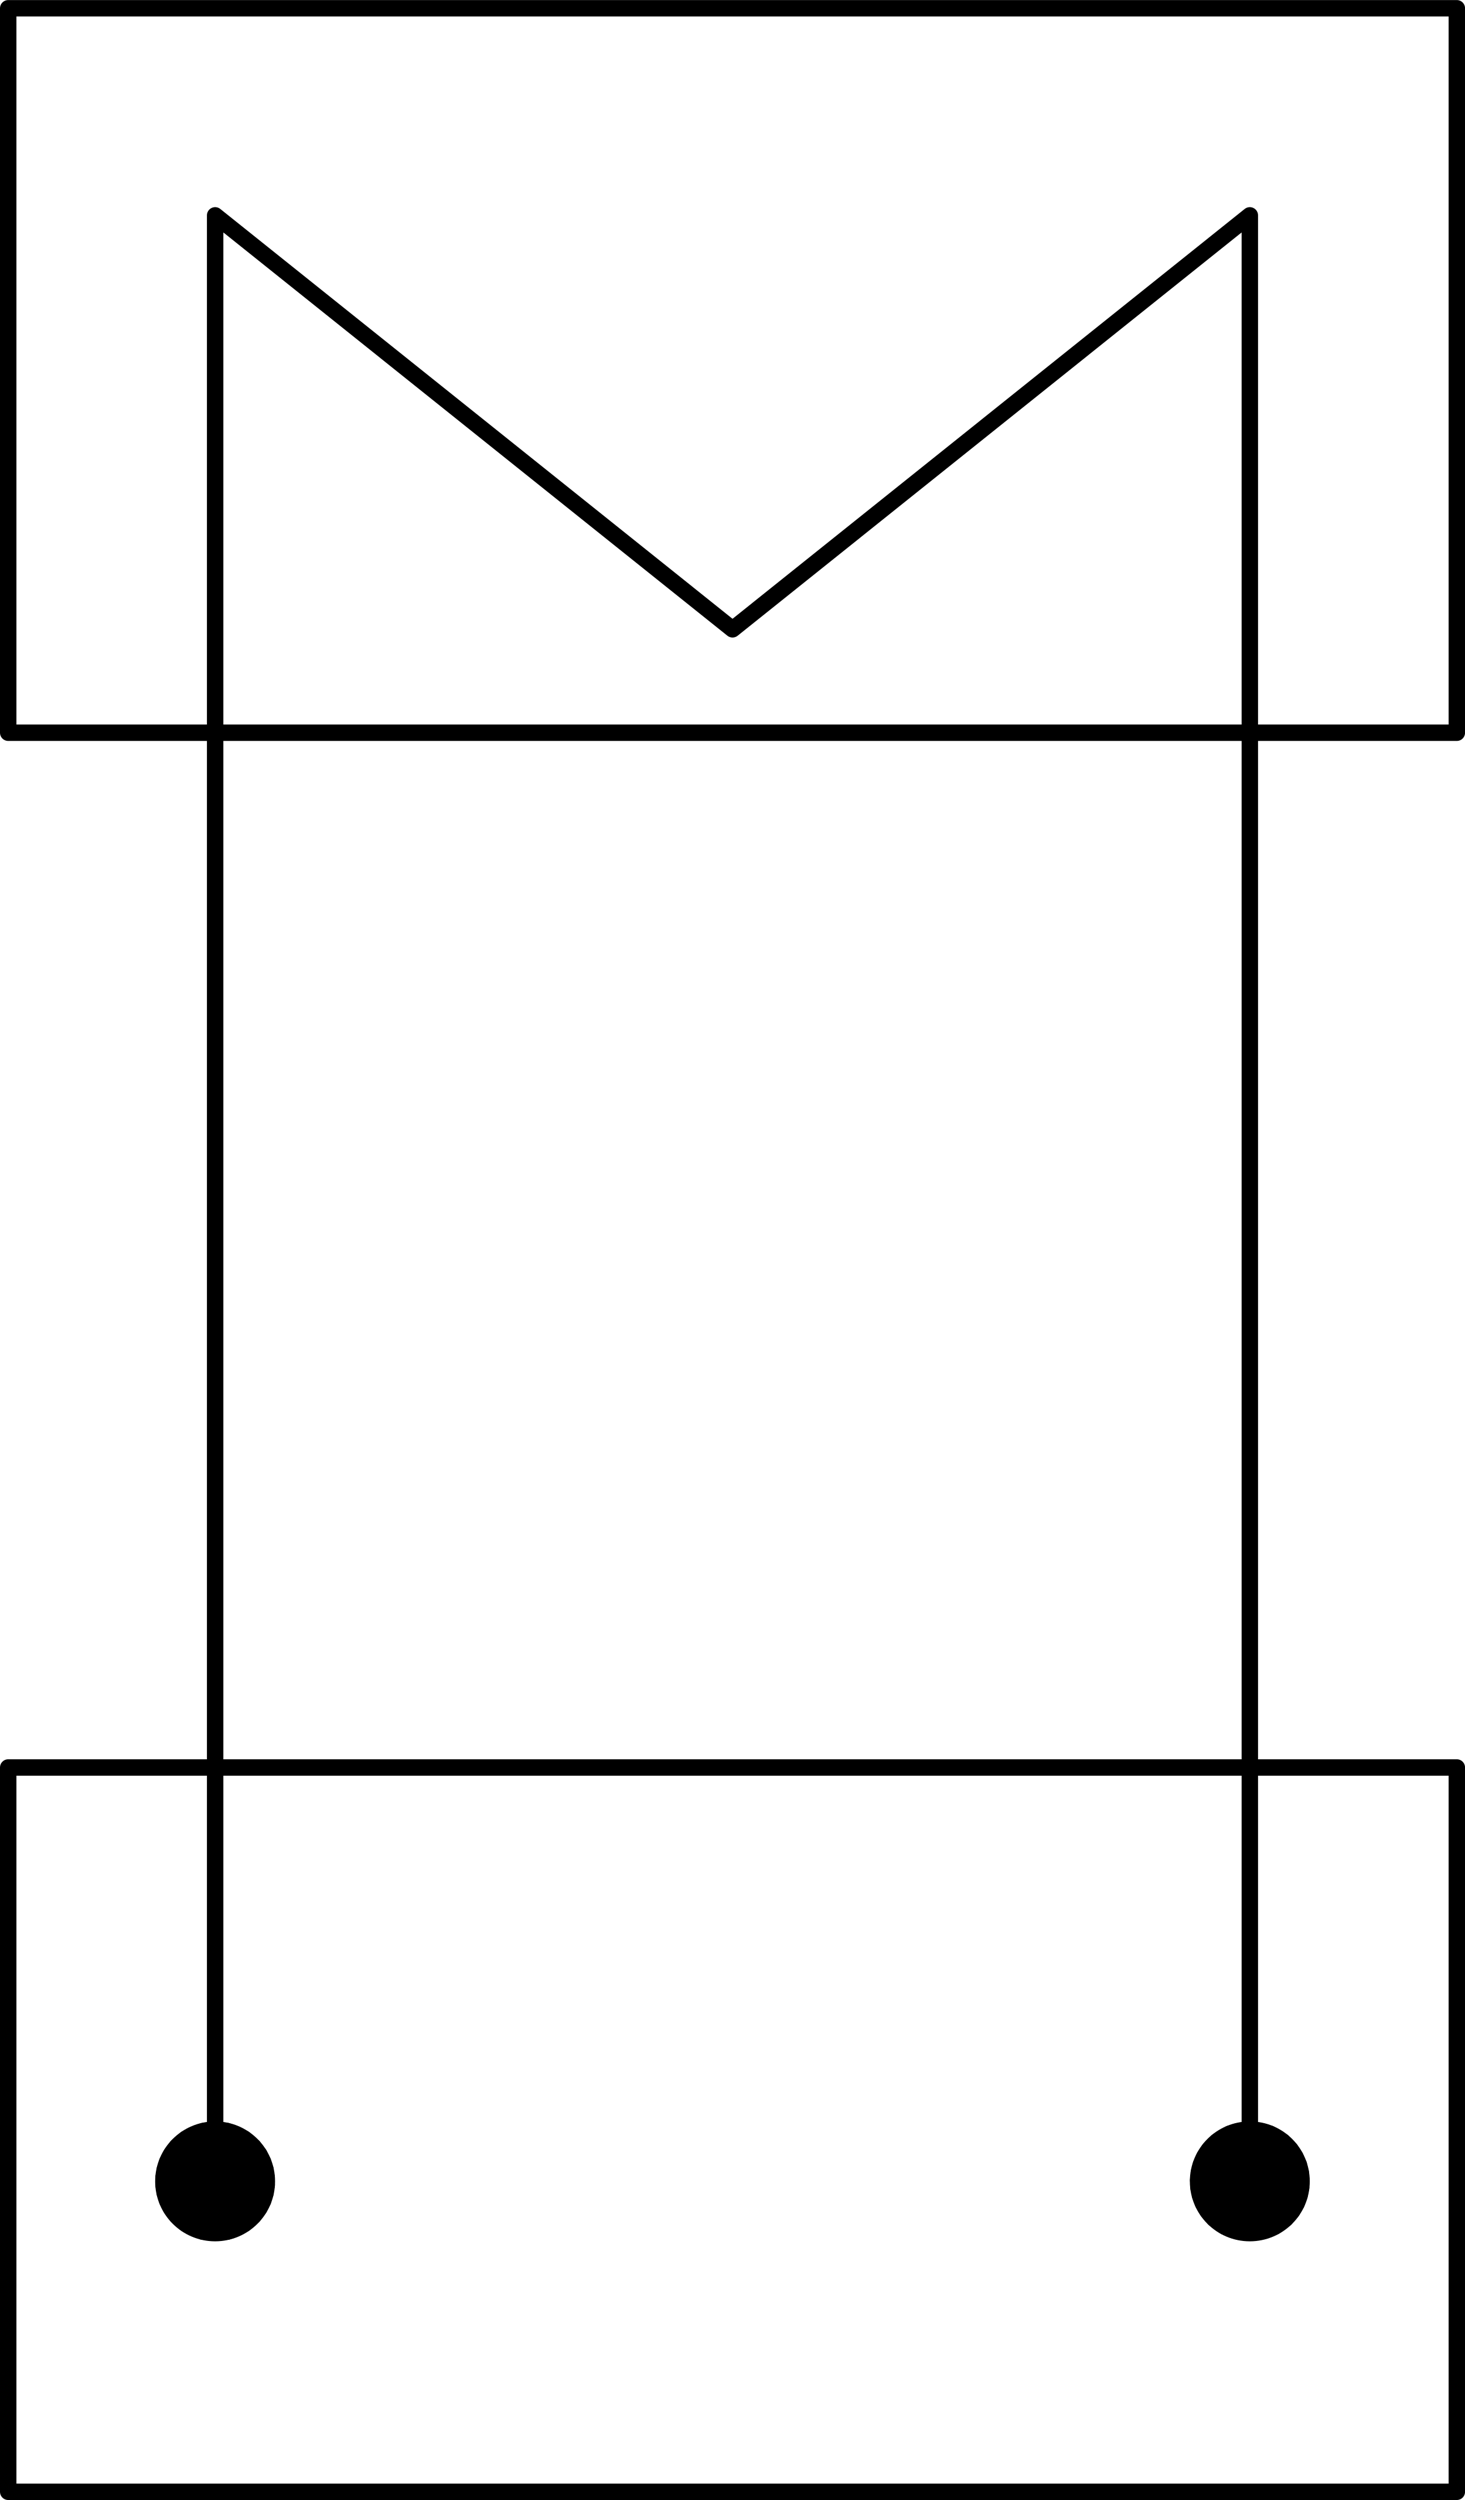 <?xml version="1.0" encoding="UTF-8" standalone="no"?>
<!DOCTYPE svg PUBLIC "-//W3C//DTD SVG 1.1//EN" "http://www.w3.org/Graphics/SVG/1.1/DTD/svg11.dtd">
<!-- Generated by Microsoft Visio, SVG Export PD014A.svg Page-1 -->
<svg xmlns="http://www.w3.org/2000/svg" xmlns:xlink="http://www.w3.org/1999/xlink" xmlns:ev="http://www.w3.org/2001/xml-events"
		width="2.787in" height="4.756in" viewBox="0 0 200.675 342.424" xml:space="preserve" color-interpolation-filters="sRGB"
		class="st4">
	<title>PD014A</title>

	<style type="text/css">
	<![CDATA[
		.st1 {fill:none;stroke:#000000;stroke-linecap:round;stroke-linejoin:round;stroke-width:2.25}
		.st2 {fill:none}
		.st3 {stroke:#000000;stroke-linecap:round;stroke-linejoin:round;stroke-width:2.25}
		.st4 {fill:none;fill-rule:evenodd;font-size:12px;overflow:visible;stroke-linecap:square;stroke-miterlimit:3}
	]]>
	</style>

	<g>
		<title>Page-1</title>
		<g id="group1492-1" transform="translate(1.125,-1.125)">
			<title>STPD015.188</title>
			<g id="shape1493-2">
				<title>Sheet.1493</title>
				<path d="M0 243.21 L198.43 243.21 L198.43 342.42 L0 342.42 L0 243.21 L0 243.21 Z" class="st1"/>
			</g>
			<g id="shape1494-4" transform="translate(0,-240.945)">
				<title>Sheet.1494</title>
				<path d="M0 342.42 L198.43 342.42 L198.43 243.19 L0 243.19 L0 342.42 L0 342.42 L0 342.42 Z" class="st2"/>
				<path d="M0 342.42 L198.43 342.42 L198.43 243.19 L0 243.19 L0 342.42 L0 342.42" class="st3"/>
			</g>
			<g id="shape1495-7" transform="translate(28.346,-42.52)">
				<title>Sheet.1495</title>
				<path d="M0 342.42 L0 73.13 L70.87 129.83 L141.73 73.13 L141.73 342.42 L141.73 342.42 L0 342.42 Z" class="st2"/>
				<path d="M0 342.42 L0 73.13 L70.87 129.83 L141.73 73.13 L141.73 342.42 L141.73 342.42" class="st3"/>
			</g>
			<g id="shape1496-10" transform="translate(21.254,-35.438)">
				<title>Sheet.1496</title>
				<ellipse cx="7.087" cy="335.338" rx="7.087" ry="7.087" class="st1"/>
			</g>
			<g id="shape1497-12" transform="translate(162.986,-35.438)">
				<title>Sheet.1497</title>
				<ellipse cx="7.087" cy="335.338" rx="7.087" ry="7.087" class="st1"/>
			</g>
			<g id="shape1498-14" transform="translate(26.773,-49.422)">
				<title>Sheet.1498</title>
				<path d="M0 342.42 L3.15 342.42" class="st3"/>
			</g>
			<g id="shape1499-17" transform="translate(24.34,-48.362)">
				<title>Sheet.1499</title>
				<path d="M0 342.42 L8.01 342.42" class="st3"/>
			</g>
			<g id="shape1500-20" transform="translate(23.118,-47.302)">
				<title>Sheet.1500</title>
				<path d="M0 342.42 L10.45 342.42" class="st3"/>
			</g>
			<g id="shape1501-23" transform="translate(22.326,-46.242)">
				<title>Sheet.1501</title>
				<path d="M0 342.42 L12.05 342.42" class="st3"/>
			</g>
			<g id="shape1502-26" transform="translate(21.784,-45.181)">
				<title>Sheet.1502</title>
				<path d="M0 342.42 L13.12 342.42" class="st3"/>
			</g>
			<g id="shape1503-29" transform="translate(21.45,-44.121)">
				<title>Sheet.1503</title>
				<path d="M0 342.42 L13.79 342.42" class="st3"/>
			</g>
			<g id="shape1504-32" transform="translate(21.282,-43.061)">
				<title>Sheet.1504</title>
				<path d="M0 342.42 L14.12 342.42" class="st3"/>
			</g>
			<g id="shape1505-35" transform="translate(21.288,-42.001)">
				<title>Sheet.1505</title>
				<path d="M0 342.42 L14.12 342.42" class="st3"/>
			</g>
			<g id="shape1506-38" transform="translate(21.444,-40.941)">
				<title>Sheet.1506</title>
				<path d="M0 342.42 L13.8 342.42" class="st3"/>
			</g>
			<g id="shape1507-41" transform="translate(21.779,-39.88)">
				<title>Sheet.1507</title>
				<path d="M0 342.42 L13.14 342.42" class="st3"/>
			</g>
			<g id="shape1508-44" transform="translate(22.314,-38.82)">
				<title>Sheet.1508</title>
				<path d="M0 342.42 L12.06 342.42" class="st3"/>
			</g>
			<g id="shape1509-47" transform="translate(23.112,-37.76)">
				<title>Sheet.1509</title>
				<path d="M0 342.42 L10.47 342.42" class="st3"/>
			</g>
			<g id="shape1510-50" transform="translate(24.323,-36.7)">
				<title>Sheet.1510</title>
				<path d="M0 342.42 L8.04 342.42" class="st3"/>
			</g>
			<g id="shape1511-53" transform="translate(26.672,-35.639)">
				<title>Sheet.1511</title>
				<path d="M0 342.42 L3.33 342.42" class="st3"/>
			</g>
			<g id="shape1512-56" transform="translate(167.317,-49.048)">
				<title>Sheet.1512</title>
				<path d="M0 342.42 L5.5 342.42" class="st3"/>
			</g>
			<g id="shape1513-59" transform="translate(165.581,-47.988)">
				<title>Sheet.1513</title>
				<path d="M0 342.42 L9 342.42" class="st3"/>
			</g>
			<g id="shape1514-62" transform="translate(164.538,-46.928)">
				<title>Sheet.1514</title>
				<path d="M0 342.42 L11.08 342.42" class="st3"/>
			</g>
			<g id="shape1515-65" transform="translate(163.84,-45.868)">
				<title>Sheet.1515</title>
				<path d="M0 342.42 L12.47 342.42" class="st3"/>
			</g>
			<g id="shape1516-68" transform="translate(163.377,-44.807)">
				<title>Sheet.1516</title>
				<path d="M0 342.42 L13.41 342.42" class="st3"/>
			</g>
			<g id="shape1517-71" transform="translate(163.104,-43.747)">
				<title>Sheet.1517</title>
				<path d="M0 342.42 L13.94 342.42" class="st3"/>
			</g>
			<g id="shape1518-74" transform="translate(163.003,-42.687)">
				<title>Sheet.1518</title>
				<path d="M0 342.42 L14.15 342.42" class="st3"/>
			</g>
			<g id="shape1519-77" transform="translate(163.054,-41.627)">
				<title>Sheet.1519</title>
				<path d="M0 342.42 L14.04 342.42" class="st3"/>
			</g>
			<g id="shape1520-80" transform="translate(163.277,-40.567)">
				<title>Sheet.1520</title>
				<path d="M0 342.42 L13.6 342.42" class="st3"/>
			</g>
			<g id="shape1521-83" transform="translate(163.673,-39.507)">
				<title>Sheet.1521</title>
				<path d="M0 342.42 L12.81 342.42" class="st3"/>
			</g>
			<g id="shape1522-86" transform="translate(164.292,-38.446)">
				<title>Sheet.1522</title>
				<path d="M0 342.42 L11.57 342.42" class="st3"/>
			</g>
			<g id="shape1523-89" transform="translate(165.202,-37.386)">
				<title>Sheet.1523</title>
				<path d="M0 342.42 L9.76 342.42" class="st3"/>
			</g>
			<g id="shape1524-92" transform="translate(166.658,-36.326)">
				<title>Sheet.1524</title>
				<path d="M0 342.42 L6.84 342.42" class="st3"/>
			</g>
		</g>
	</g>
</svg>
